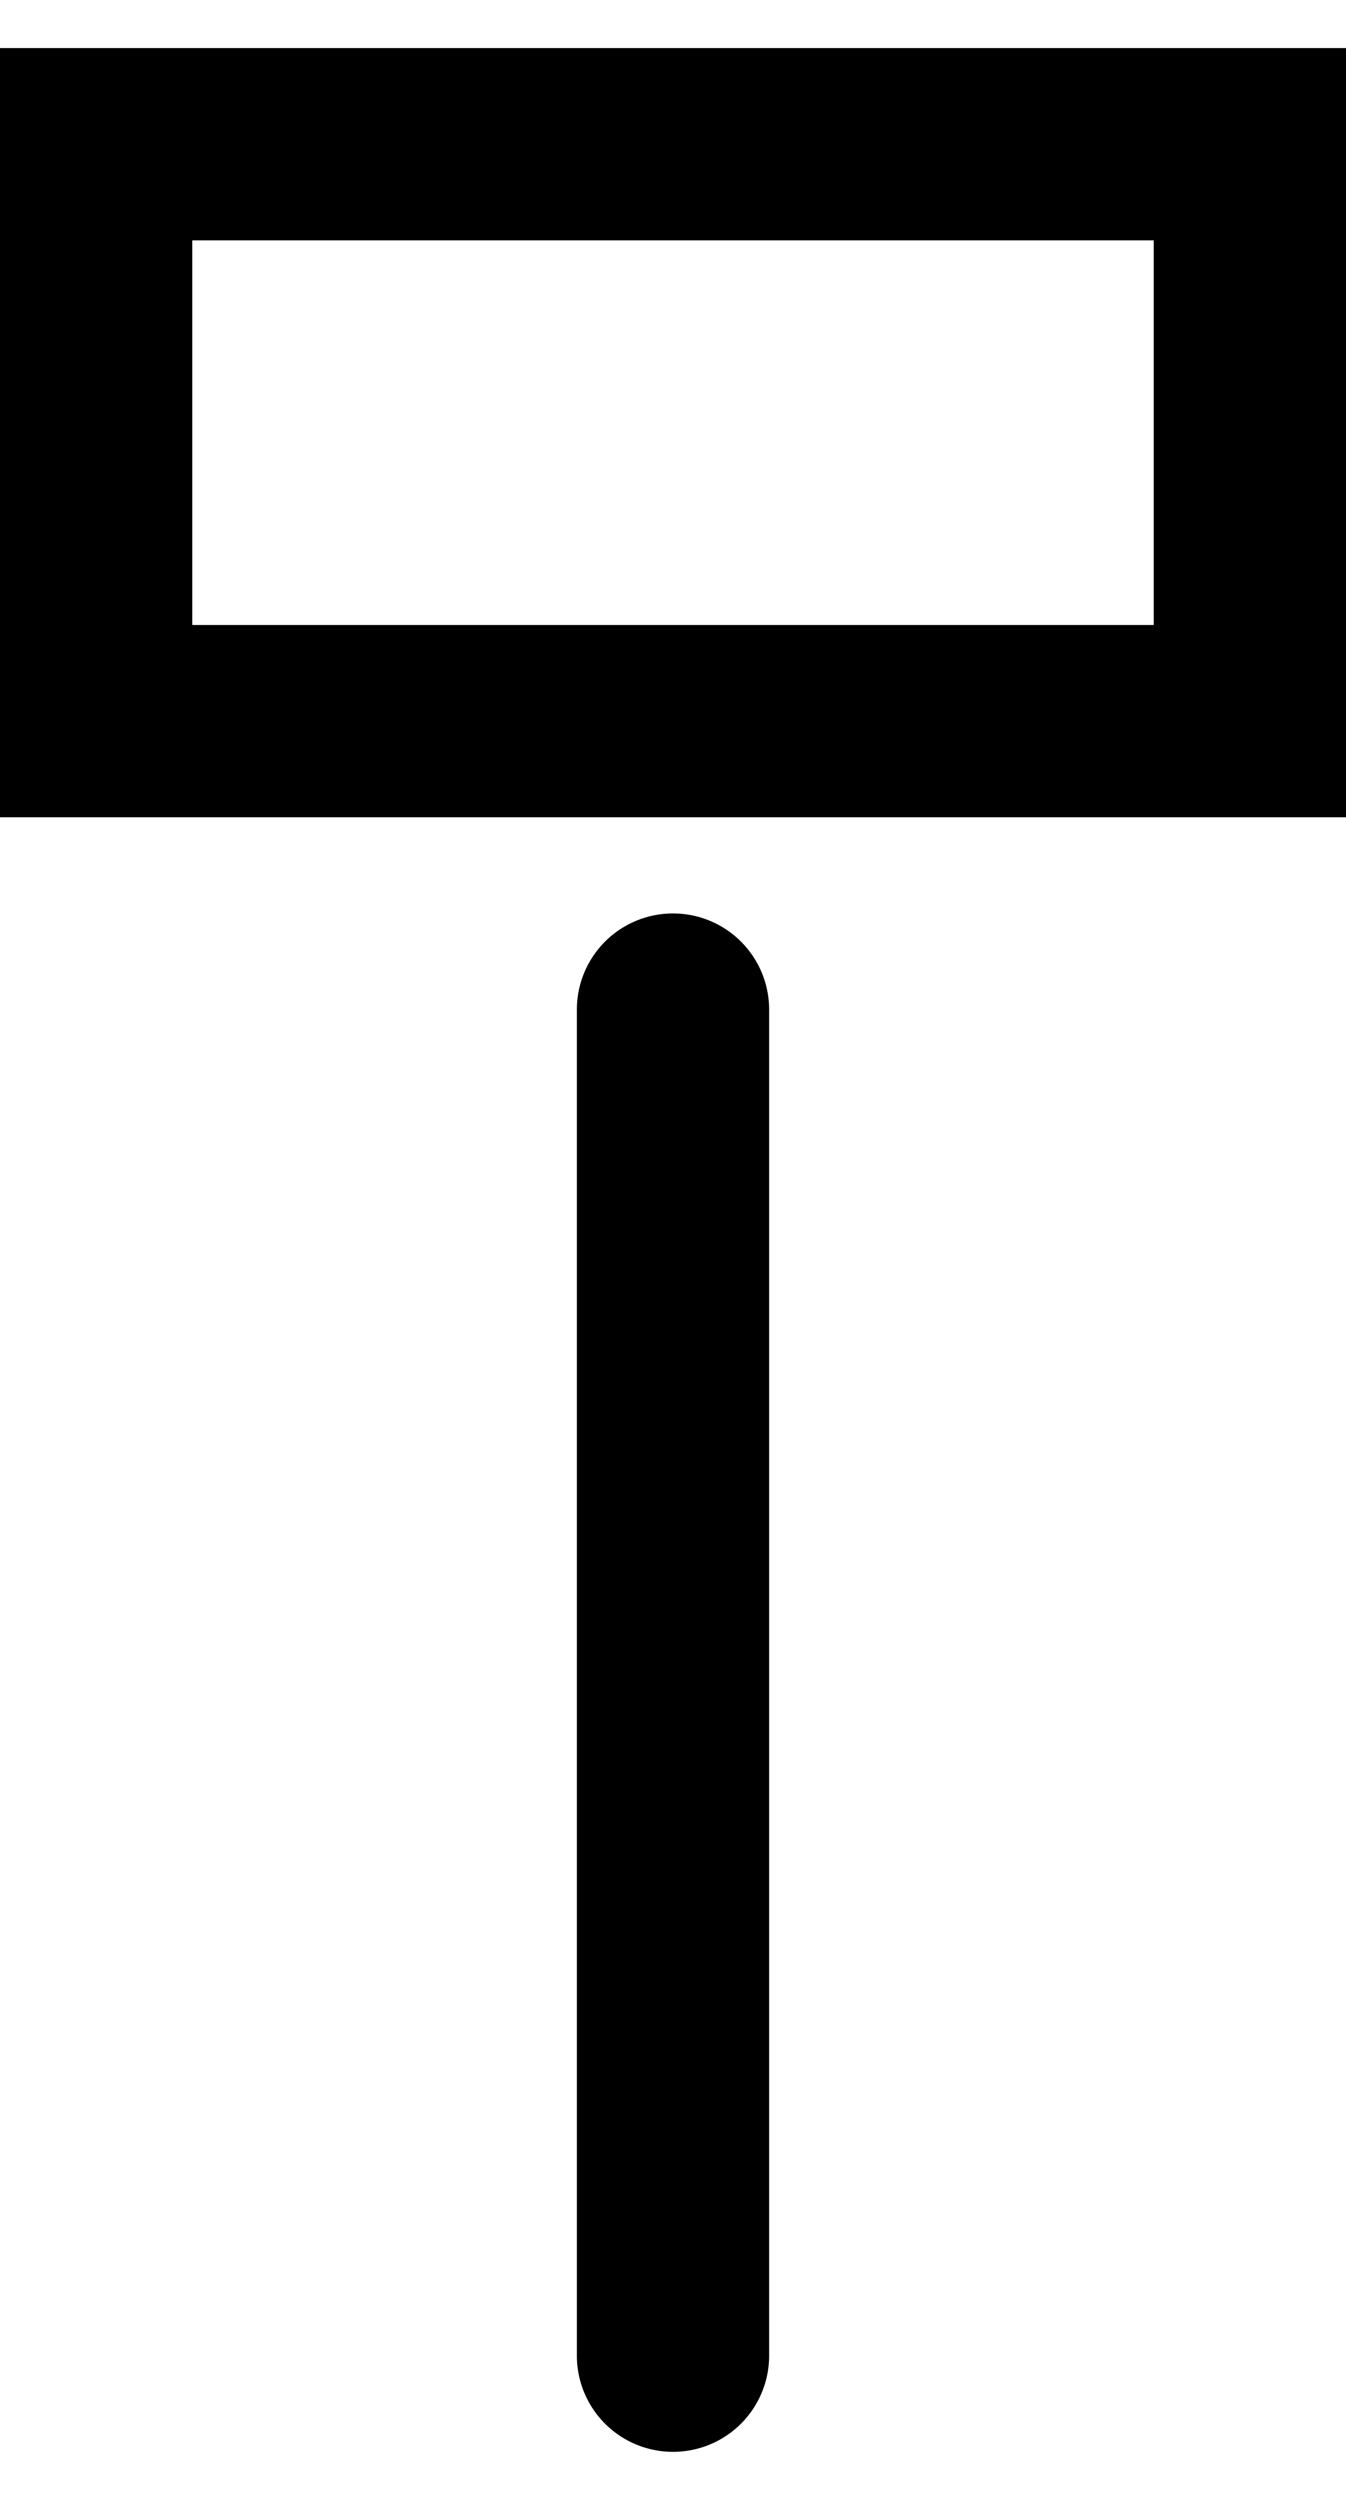 <svg width="14" height="26" viewBox="0 0 14 26" fill="none" xmlns="http://www.w3.org/2000/svg">
<path d="M7 24.5L7 10.5M13 7.5L1 7.5V1.5L13 1.5V7.5Z" stroke="black" stroke-width="2" stroke-linecap="round"/>
</svg>
